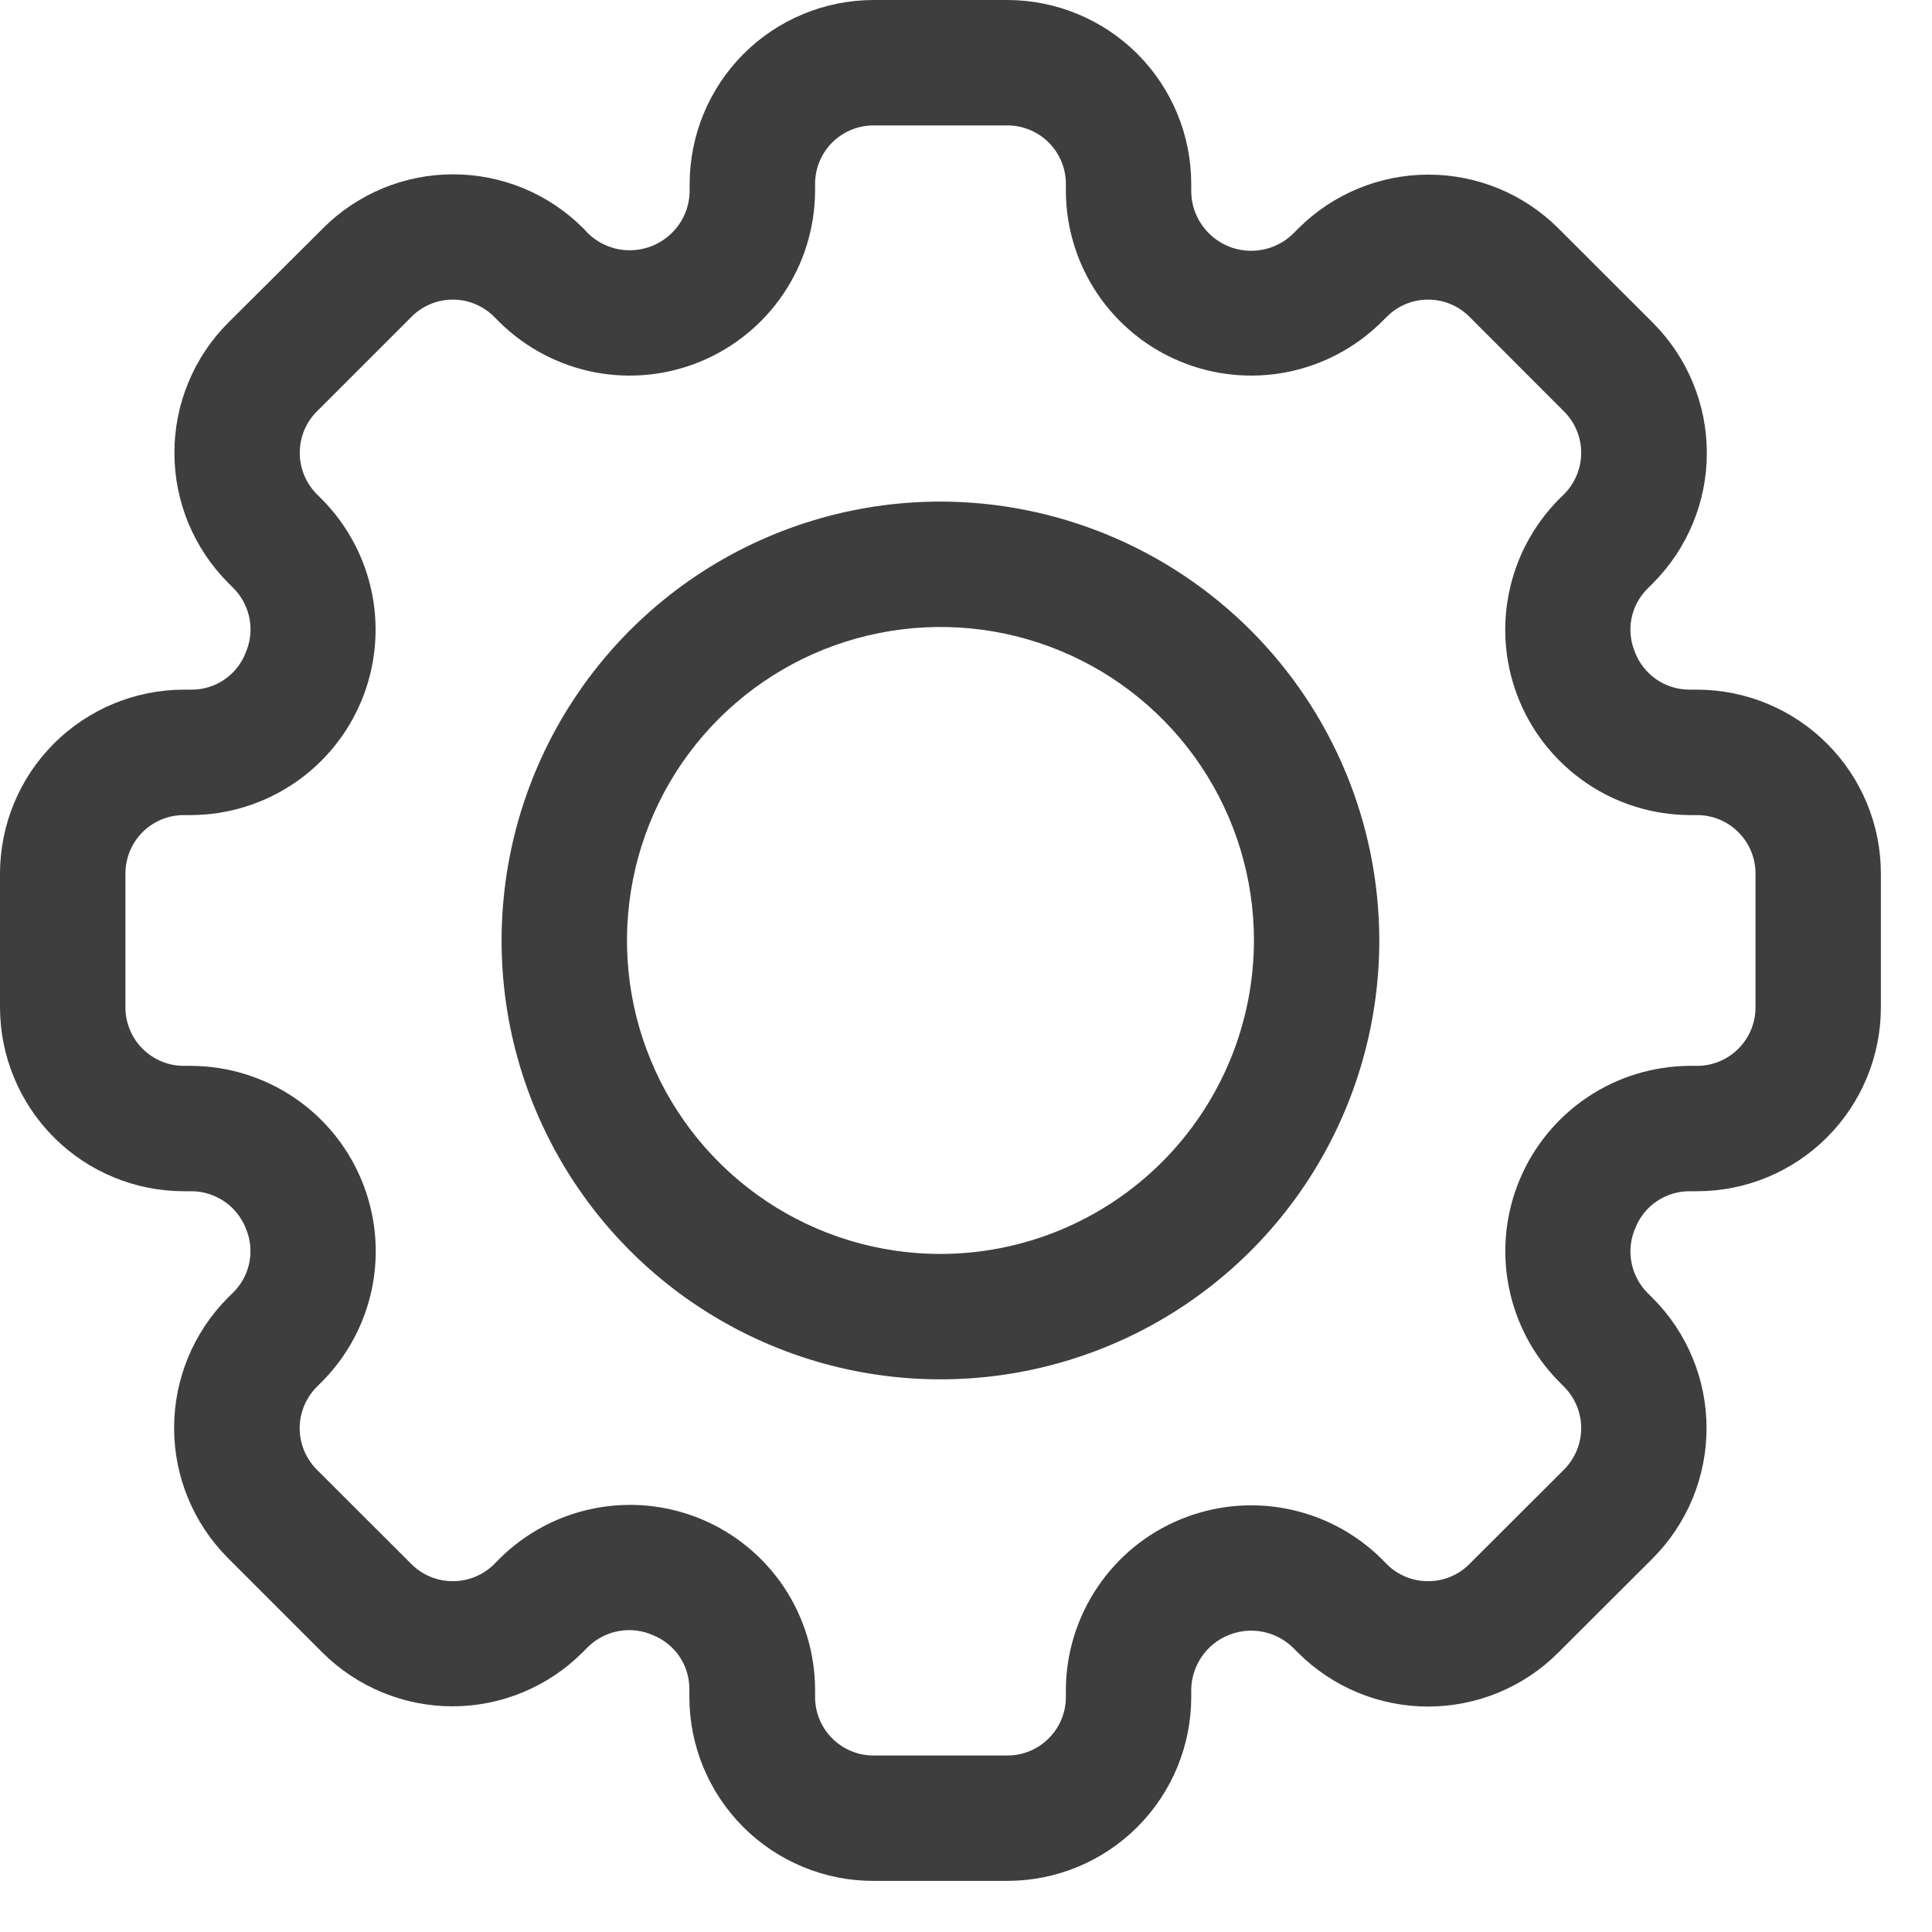<svg width="26" height="26" viewBox="0 0 26 26" fill="none" xmlns="http://www.w3.org/2000/svg">
<path d="M22.839 9.281H22.731C22.572 9.28 22.418 9.231 22.288 9.141C22.158 9.05 22.058 8.923 22.002 8.775C21.942 8.632 21.926 8.475 21.956 8.323C21.986 8.171 22.061 8.032 22.17 7.923L22.247 7.846C22.71 7.381 22.97 6.752 22.97 6.097C22.97 5.441 22.71 4.812 22.247 4.347L20.972 3.073C20.508 2.61 19.879 2.35 19.223 2.35C18.567 2.35 17.938 2.61 17.474 3.073L17.397 3.15C17.284 3.259 17.142 3.332 16.987 3.361C16.833 3.39 16.674 3.374 16.529 3.314C16.384 3.253 16.259 3.152 16.171 3.022C16.082 2.893 16.034 2.74 16.031 2.583V2.474C16.031 1.818 15.77 1.189 15.306 0.725C14.842 0.262 14.213 0.001 13.557 0H11.755C11.099 0.001 10.47 0.262 10.007 0.725C9.543 1.189 9.282 1.818 9.281 2.474V2.583C9.277 2.739 9.228 2.89 9.14 3.018C9.051 3.147 8.927 3.247 8.783 3.307C8.639 3.366 8.481 3.383 8.328 3.355C8.174 3.326 8.033 3.254 7.919 3.146L7.847 3.07C7.383 2.606 6.754 2.346 6.098 2.346C5.442 2.346 4.813 2.606 4.349 3.07L3.07 4.344C2.607 4.808 2.347 5.437 2.347 6.093C2.347 6.749 2.607 7.378 3.07 7.843L3.146 7.919C3.257 8.033 3.331 8.176 3.359 8.332C3.387 8.488 3.367 8.648 3.302 8.793C3.245 8.937 3.145 9.06 3.017 9.147C2.888 9.234 2.737 9.281 2.582 9.281H2.474C1.818 9.282 1.189 9.543 0.725 10.007C0.262 10.47 0.001 11.099 0 11.755V13.557C0.001 14.213 0.262 14.842 0.725 15.306C1.189 15.77 1.818 16.031 2.474 16.031H2.582C2.74 16.033 2.894 16.082 3.024 16.172C3.154 16.262 3.254 16.39 3.311 16.538C3.37 16.68 3.386 16.837 3.356 16.989C3.326 17.141 3.252 17.28 3.142 17.39L3.065 17.466C2.603 17.931 2.343 18.56 2.343 19.216C2.343 19.872 2.603 20.501 3.065 20.965L4.339 22.239C4.804 22.702 5.433 22.963 6.089 22.963C6.745 22.963 7.374 22.702 7.838 22.239L7.915 22.162C8.028 22.052 8.172 21.977 8.328 21.95C8.484 21.922 8.644 21.941 8.789 22.006C8.932 22.064 9.056 22.163 9.143 22.291C9.23 22.419 9.277 22.571 9.277 22.726V22.834C9.277 23.16 9.341 23.482 9.465 23.783C9.59 24.084 9.772 24.357 10.002 24.587C10.232 24.817 10.506 25 10.806 25.124C11.107 25.249 11.43 25.313 11.755 25.312H13.557C14.213 25.312 14.842 25.051 15.306 24.587C15.77 24.123 16.031 23.494 16.031 22.839V22.73C16.035 22.574 16.085 22.422 16.173 22.294C16.261 22.166 16.385 22.065 16.529 22.006C16.673 21.946 16.831 21.93 16.985 21.958C17.138 21.986 17.28 22.059 17.393 22.166L17.47 22.243C17.934 22.706 18.563 22.966 19.219 22.966C19.875 22.966 20.504 22.706 20.968 22.243L22.243 20.97C22.706 20.505 22.966 19.876 22.966 19.22C22.966 18.564 22.706 17.935 22.243 17.471L22.166 17.394C22.056 17.281 21.982 17.137 21.954 16.981C21.926 16.826 21.945 16.665 22.01 16.521C22.068 16.377 22.167 16.253 22.296 16.166C22.424 16.079 22.576 16.032 22.731 16.031H22.839C23.494 16.031 24.123 15.77 24.587 15.306C25.051 14.842 25.312 14.213 25.312 13.557V11.755C25.312 11.099 25.051 10.47 24.587 10.007C24.123 9.543 23.494 9.282 22.839 9.281ZM23.625 13.557C23.625 13.766 23.542 13.966 23.394 14.113C23.247 14.261 23.047 14.344 22.839 14.344H22.731C22.241 14.348 21.763 14.496 21.357 14.77C20.951 15.044 20.635 15.431 20.448 15.883C20.26 16.336 20.21 16.833 20.304 17.314C20.397 17.794 20.63 18.237 20.973 18.586L21.049 18.663C21.196 18.811 21.279 19.011 21.279 19.219C21.279 19.428 21.196 19.628 21.049 19.776L19.774 21.049C19.627 21.197 19.427 21.279 19.218 21.279C19.009 21.279 18.809 21.197 18.662 21.049L18.586 20.972C18.237 20.629 17.794 20.397 17.314 20.304C16.833 20.21 16.336 20.261 15.884 20.448C15.431 20.635 15.044 20.952 14.771 21.357C14.497 21.763 14.348 22.24 14.344 22.73V22.839C14.344 23.047 14.261 23.247 14.113 23.394C13.966 23.542 13.766 23.625 13.557 23.625H11.755C11.547 23.625 11.347 23.542 11.199 23.394C11.052 23.247 10.969 23.047 10.969 22.839V22.73C10.966 22.239 10.819 21.761 10.546 21.353C10.272 20.946 9.885 20.629 9.431 20.441C8.978 20.254 8.48 20.204 7.999 20.299C7.517 20.393 7.075 20.628 6.726 20.973L6.65 21.05C6.502 21.197 6.302 21.279 6.094 21.279C5.885 21.279 5.685 21.197 5.538 21.05L4.263 19.777C4.116 19.629 4.033 19.429 4.033 19.22C4.033 19.012 4.116 18.811 4.263 18.664L4.34 18.587C4.684 18.238 4.917 17.795 5.011 17.314C5.104 16.833 5.054 16.336 4.866 15.883C4.679 15.43 4.362 15.043 3.956 14.769C3.55 14.496 3.072 14.348 2.582 14.344H2.474C2.265 14.344 2.066 14.261 1.918 14.113C1.771 13.966 1.688 13.766 1.688 13.557V11.755C1.688 11.547 1.771 11.347 1.918 11.199C2.066 11.052 2.265 10.969 2.474 10.969H2.582C3.072 10.965 3.549 10.816 3.955 10.543C4.361 10.269 4.677 9.882 4.865 9.429C5.052 8.977 5.102 8.479 5.009 7.999C4.915 7.518 4.683 7.076 4.339 6.726L4.263 6.65C4.116 6.502 4.034 6.302 4.034 6.094C4.034 5.885 4.116 5.685 4.263 5.538L5.538 4.263C5.685 4.115 5.885 4.032 6.094 4.032C6.302 4.032 6.502 4.115 6.65 4.263L6.726 4.339C7.075 4.682 7.517 4.915 7.998 5.009C8.478 5.102 8.976 5.052 9.428 4.865C9.881 4.677 10.268 4.361 10.542 3.955C10.816 3.55 10.964 3.072 10.969 2.583V2.474C10.969 2.265 11.052 2.066 11.199 1.918C11.347 1.771 11.547 1.688 11.755 1.688H13.557C13.766 1.688 13.966 1.771 14.113 1.918C14.261 2.066 14.344 2.265 14.344 2.474V2.583C14.348 3.072 14.496 3.55 14.77 3.956C15.044 4.361 15.431 4.678 15.884 4.865C16.336 5.052 16.833 5.102 17.314 5.009C17.794 4.915 18.237 4.683 18.586 4.339L18.663 4.263C18.81 4.115 19.01 4.032 19.219 4.032C19.427 4.032 19.628 4.115 19.775 4.263L21.049 5.538C21.196 5.685 21.279 5.885 21.279 6.094C21.279 6.302 21.196 6.502 21.049 6.65L20.972 6.726C20.629 7.076 20.396 7.518 20.303 7.999C20.209 8.48 20.259 8.977 20.447 9.43C20.634 9.882 20.951 10.269 21.357 10.543C21.763 10.817 22.241 10.965 22.731 10.969H22.839C23.047 10.969 23.247 11.052 23.394 11.199C23.542 11.347 23.625 11.547 23.625 11.755V13.557Z" fill="#3E3E3E"/>
<path d="M12.656 6.75C11.488 6.75 10.346 7.096 9.375 7.745C8.404 8.394 7.647 9.317 7.2 10.396C6.753 11.475 6.636 12.663 6.863 13.809C7.091 14.954 7.654 16.007 8.48 16.833C9.306 17.659 10.358 18.221 11.504 18.449C12.65 18.677 13.837 18.56 14.916 18.113C15.996 17.666 16.918 16.909 17.567 15.938C18.216 14.966 18.562 13.824 18.562 12.656C18.561 11.09 17.938 9.589 16.831 8.482C15.723 7.375 14.222 6.752 12.656 6.75ZM12.656 16.875C11.822 16.875 11.006 16.628 10.312 16.164C9.619 15.7 9.078 15.042 8.759 14.271C8.439 13.5 8.356 12.652 8.519 11.833C8.681 11.015 9.083 10.263 9.673 9.673C10.263 9.083 11.015 8.681 11.833 8.519C12.652 8.356 13.5 8.439 14.271 8.759C15.042 9.078 15.7 9.619 16.164 10.312C16.628 11.006 16.875 11.822 16.875 12.656C16.874 13.775 16.429 14.847 15.638 15.638C14.847 16.429 13.775 16.874 12.656 16.875Z" fill="#3E3E3E"/>
</svg>
